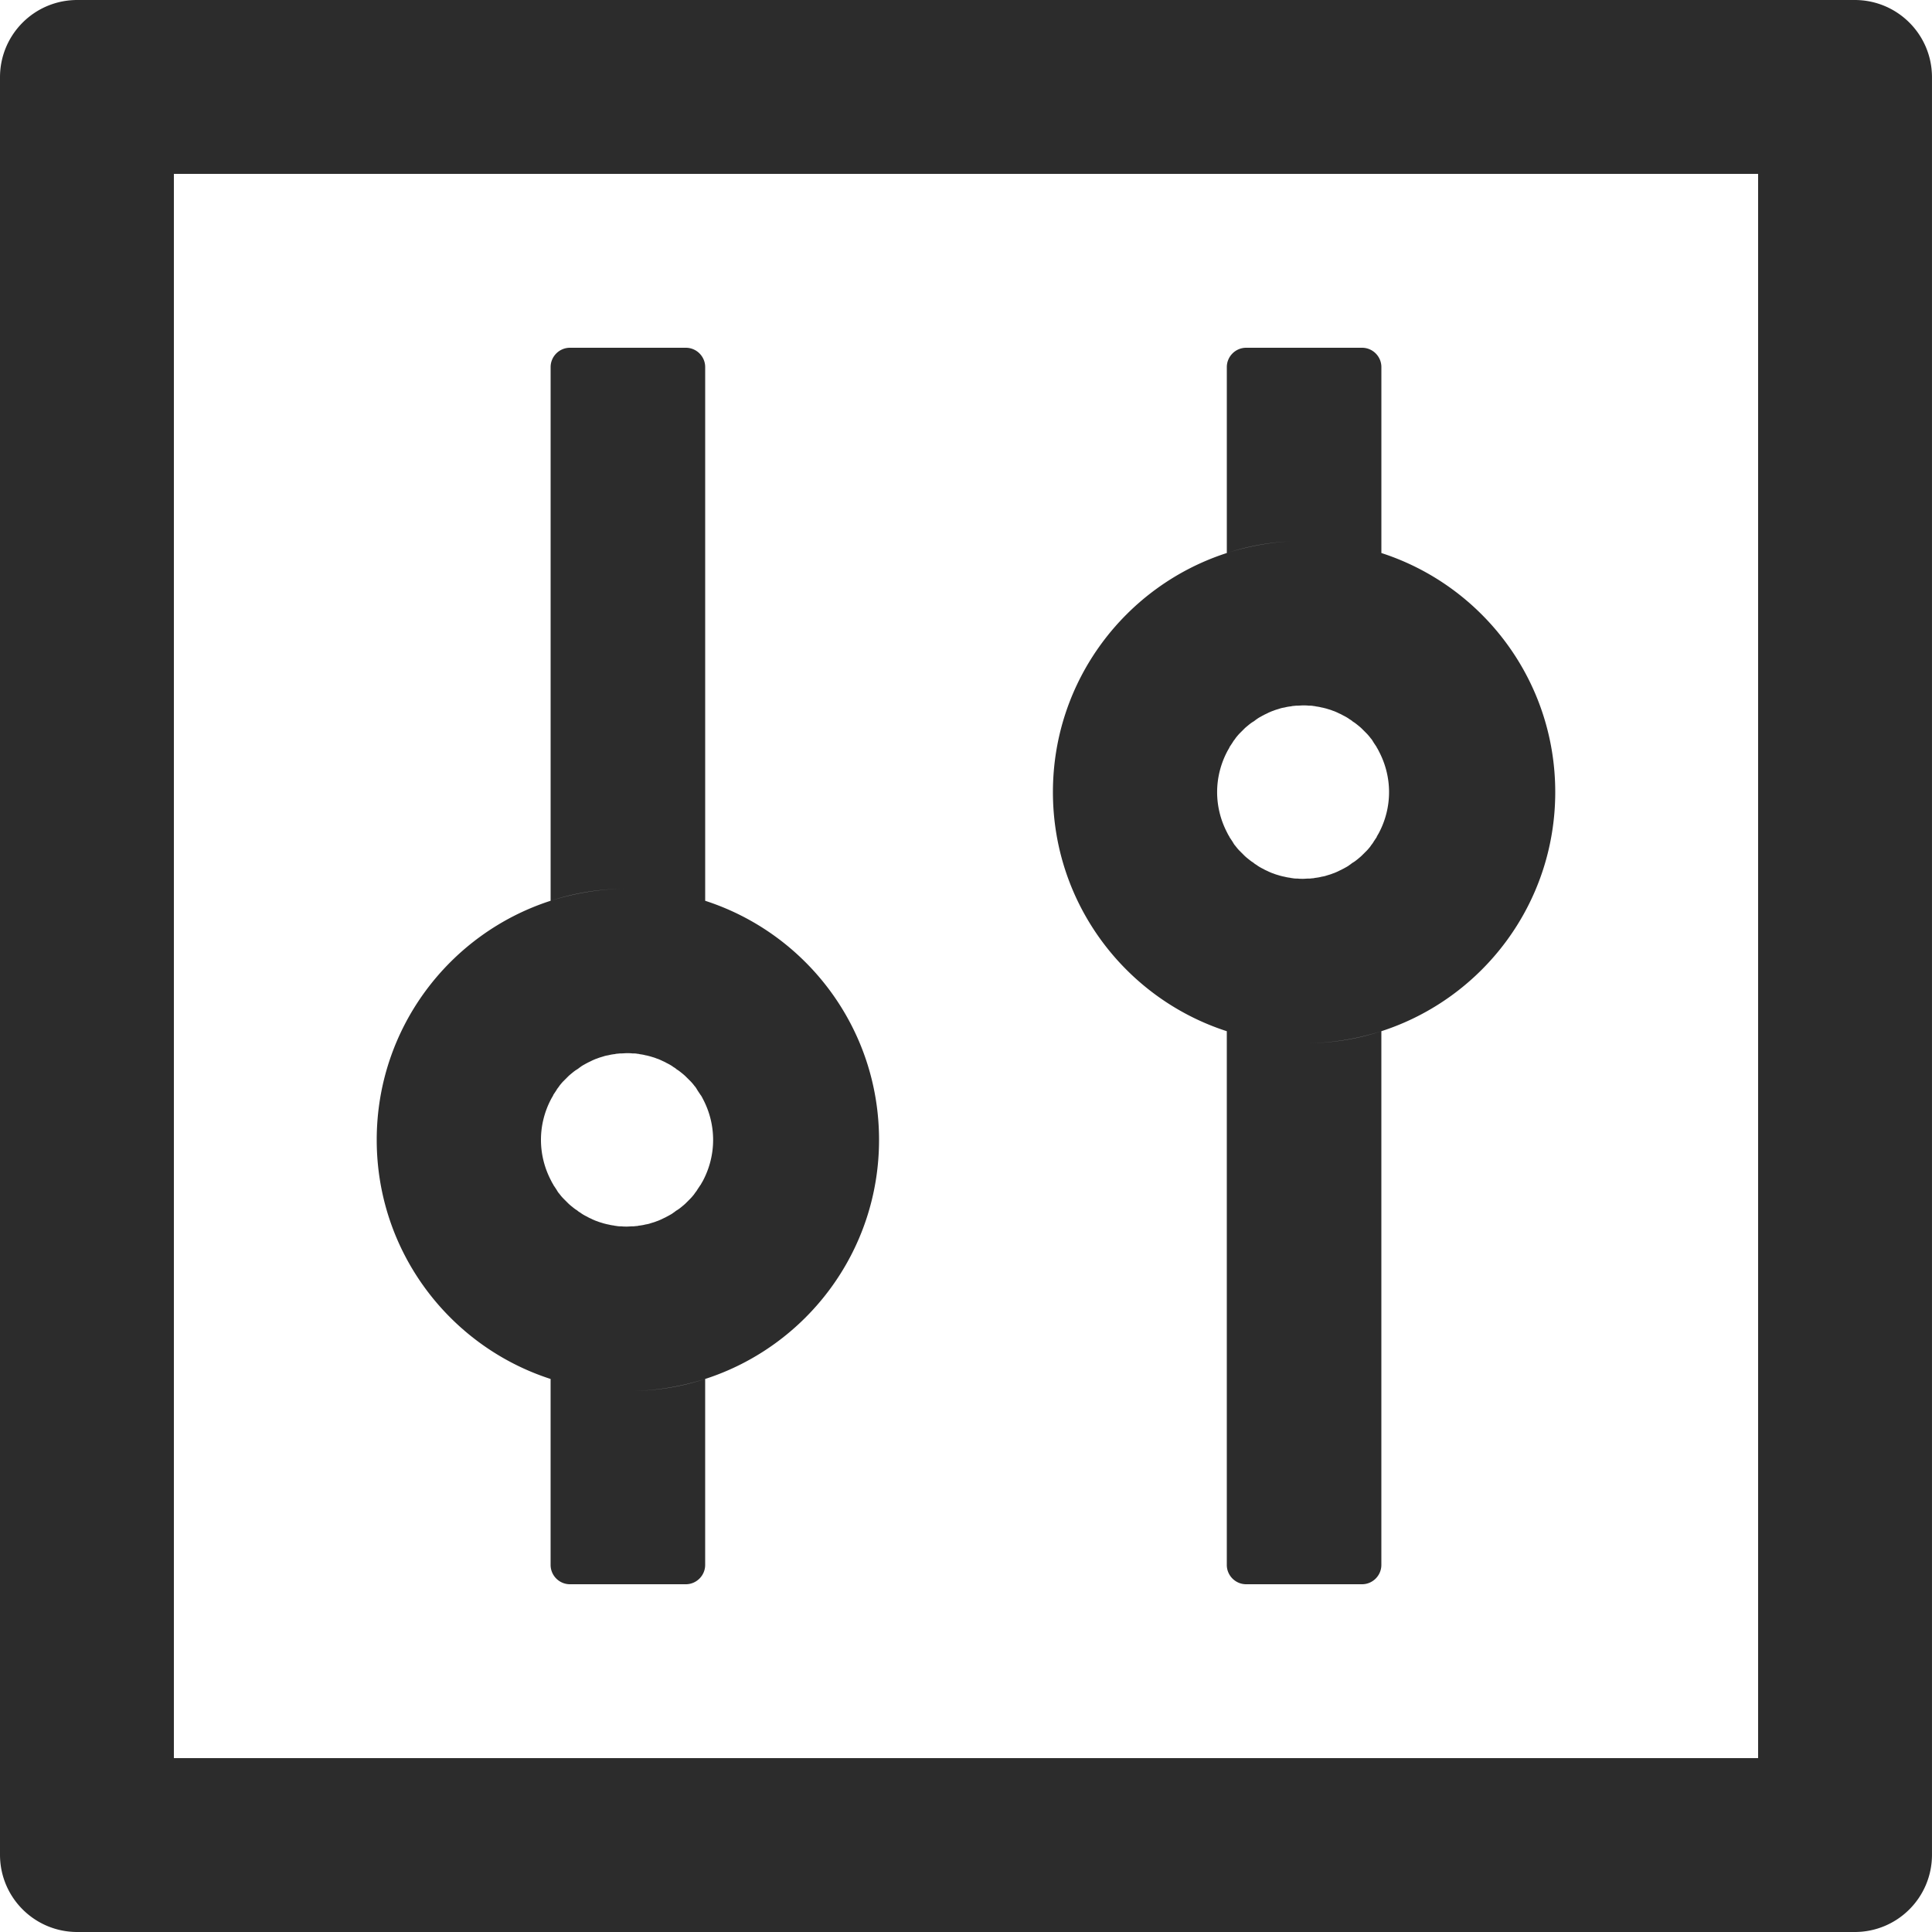 <svg t="1707317198187" class="icon" viewBox="0 0 1024 1024" version="1.1" xmlns="http://www.w3.org/2000/svg" p-id="7173" width="16" height="16"><path d="M983.03 0H40.96c-22.661 0-40.96 18.309-40.96 40.96v942.08c0 22.661 18.309 40.96 40.96 40.96h942.07c22.661 0 40.96-18.309 40.96-40.96V40.96c0.01-22.651-18.299-40.96-40.96-40.96z m-51.2 931.84H92.16V92.16h839.67v839.68z m-640-200.96V829.44c0 5.642 4.608 10.24 10.24 10.24h61.44c5.632 0 10.24-4.608 10.24-10.24v-98.56c-12.933 4.229-26.624 6.4-40.96 6.4s-28.027-2.304-40.96-6.4z m81.93-253.44V194.56c0-5.642-4.608-10.24-10.24-10.24h-61.44c-5.632 0-10.24 4.608-10.24 10.24v282.87c12.933-4.219 26.624-6.4 40.96-6.4s28.027 2.314 40.96 6.41z m-81.93 253.44c12.933 4.229 26.624 6.4 40.96 6.4s28.037-2.304 40.96-6.4c53.504-17.285 92.16-67.461 92.16-126.72 0-59.269-38.656-109.445-92.16-126.73-12.933-4.219-26.624-6.4-40.96-6.4s-28.037 2.304-40.96 6.4c-53.504 17.285-92.16 67.461-92.16 126.73 0.01 59.269 38.666 109.445 92.16 126.72z m0.133-148.101c0.379-0.758 0.891-1.536 1.28-2.304v-0.133l1.536-2.304c0.133-0.256 0.256-0.389 0.389-0.645 0.379-0.635 0.891-1.147 1.28-1.792 0.123-0.133 0.256-0.389 0.379-0.512 0.645-0.768 1.147-1.413 1.792-2.048l2.427-2.427c0.635-0.645 1.28-1.147 2.048-1.792 0.768-0.635 1.403-1.147 2.171-1.659 0.256-0.133 0.379-0.256 0.635-0.389 0.645-0.379 1.157-0.891 1.792-1.28 0.123-0.133 0.379-0.256 0.512-0.389 0.768-0.512 1.536-0.891 2.427-1.403 0.123-0.133 0.379-0.133 0.512-0.256 0.635-0.379 1.28-0.635 2.048-1.024l0.758-0.379c0.901-0.389 1.669-0.768 2.56-1.024 0.891-0.389 1.792-0.645 2.693-0.901 0.256-0.123 0.512-0.123 0.768-0.246 0.768-0.256 1.403-0.389 2.171-0.512 0.256 0 0.389-0.133 0.645-0.133 0.891-0.256 1.915-0.379 2.816-0.512 0.256 0 0.389 0 0.645-0.123 0.758-0.133 1.536-0.133 2.304-0.256h0.768c1.024 0 1.915-0.133 2.949-0.133 1.024 0 1.915 0 2.949 0.133h0.768c0.768 0 1.536 0.123 2.304 0.256 0.256 0 0.379 0 0.635 0.123 0.891 0.133 1.915 0.256 2.816 0.512 0.256 0 0.379 0.133 0.635 0.133 0.768 0.123 1.536 0.379 2.171 0.512 0.256 0.123 0.512 0.123 0.768 0.246 0.891 0.256 1.792 0.512 2.693 0.901 0.891 0.256 1.659 0.635 2.56 1.024l0.768 0.379c0.635 0.256 1.403 0.645 2.048 1.024 0.133 0.123 0.389 0.123 0.512 0.256 0.768 0.379 1.659 0.891 2.437 1.403 0.133 0.133 0.389 0.256 0.512 0.389 0.645 0.379 1.28 0.768 1.792 1.28 0.256 0.133 0.379 0.256 0.635 0.389 0.768 0.512 1.536 1.147 2.181 1.659 0.635 0.512 1.403 1.147 2.048 1.792l2.437 2.427c0.645 0.635 1.28 1.403 1.792 2.048 0.133 0.123 0.256 0.379 0.379 0.512 0.512 0.502 0.901 1.147 1.28 1.792 0.133 0.256 0.256 0.389 0.389 0.645l1.536 2.304s0 0.133 0.133 0.133c0.512 0.768 0.891 1.536 1.28 2.304a46.326 46.326 0 0 1 5.243 21.381c0 7.67-1.915 14.971-5.243 21.371-0.389 0.768-0.901 1.536-1.28 2.304 0 0 0 0.133-0.133 0.133l-1.536 2.304c-0.133 0.246-0.256 0.379-0.389 0.635-0.379 0.635-0.891 1.147-1.28 1.792-0.123 0.123-0.246 0.379-0.379 0.512-0.635 0.758-1.147 1.403-1.792 2.048l-0.379 0.389-1.536 1.536-0.512 0.512c-0.635 0.645-1.28 1.157-2.048 1.792-0.768 0.635-1.413 1.147-2.181 1.659-0.256 0.133-0.379 0.256-0.635 0.389-0.635 0.379-1.147 0.891-1.792 1.28-0.123 0.123-0.379 0.256-0.512 0.379-0.768 0.512-1.536 0.891-2.437 1.403-0.123 0.133-0.379 0.133-0.512 0.256-0.635 0.389-1.28 0.645-2.048 1.024l-0.768 0.389c-0.901 0.379-1.669 0.758-2.56 1.024-0.891 0.389-1.792 0.645-2.693 0.901-0.256 0.123-0.512 0.123-0.768 0.256-0.768 0.256-1.403 0.379-2.171 0.512-0.256 0-0.379 0.123-0.635 0.123-0.901 0.256-1.925 0.389-2.816 0.512-0.256 0-0.379 0-0.635 0.123-0.768 0.133-1.536 0.133-2.304 0.256h-0.768c-1.024 0-1.925 0.133-2.949 0.133s-1.925 0-2.949-0.133h-0.768c-0.768 0-1.536-0.123-2.304-0.256-0.256 0-0.389 0-0.645-0.123-0.891-0.123-1.925-0.256-2.816-0.512-0.256 0-0.389-0.123-0.645-0.123-0.768-0.133-1.536-0.389-2.171-0.512-0.256-0.133-0.512-0.133-0.768-0.256-0.891-0.256-1.792-0.512-2.693-0.901-0.891-0.256-1.659-0.635-2.56-1.024l-0.758-0.389c-0.645-0.256-1.413-0.635-2.048-1.024-0.133-0.123-0.389-0.123-0.512-0.256-0.768-0.379-1.659-0.891-2.427-1.403-0.133-0.123-0.389-0.256-0.512-0.379-0.635-0.389-1.28-0.768-1.792-1.28-0.256-0.133-0.379-0.256-0.635-0.389-0.768-0.512-1.536-1.147-2.171-1.659-0.645-0.512-1.413-1.147-2.048-1.792l-0.512-0.512-1.536-1.536-0.379-0.389c-0.645-0.635-1.28-1.403-1.792-2.048-0.123-0.133-0.256-0.389-0.379-0.512-0.512-0.512-0.901-1.157-1.28-1.792-0.133-0.256-0.256-0.389-0.389-0.635l-1.536-2.304v-0.133c-0.512-0.758-0.901-1.536-1.28-2.304-3.328-6.4-5.253-13.701-5.253-21.371-0.01-7.68 1.915-14.981 5.243-21.381z m358.267-36.219V829.44c0 5.642 4.608 10.24 10.24 10.24h61.44c5.632 0 10.24-4.608 10.24-10.24V546.56c-12.933 4.219-26.624 6.4-40.96 6.4s-28.027-2.304-40.96-6.4z m81.93-253.44V194.56c0-5.642-4.608-10.24-10.24-10.24h-61.44c-5.632 0-10.24 4.608-10.24 10.24v98.56c12.933-4.229 26.624-6.4 40.96-6.4s28.027 2.304 40.96 6.4z m-81.93 253.44c12.933 4.219 26.624 6.4 40.96 6.4s28.037-2.304 40.96-6.4c53.504-17.285 92.16-67.461 92.16-126.73 0-59.259-38.656-109.435-92.16-126.72-12.933-4.229-26.624-6.4-40.96-6.4s-28.037 2.304-40.96 6.4c-53.504 17.285-92.16 67.461-92.16 126.72 0.01 59.279 38.666 109.455 92.16 126.73z m0.133-148.101c0.379-0.768 0.891-1.536 1.28-2.304v-0.133l1.536-2.304c0.133-0.246 0.256-0.379 0.389-0.635 0.379-0.635 0.891-1.147 1.28-1.792 0.123-0.123 0.256-0.379 0.379-0.512 0.645-0.758 1.147-1.403 1.792-2.048l0.379-0.389 1.536-1.536 0.512-0.512c0.635-0.645 1.28-1.157 2.048-1.792 0.768-0.635 1.403-1.147 2.181-1.659 0.256-0.133 0.379-0.256 0.635-0.389 0.645-0.379 1.157-0.891 1.792-1.28 0.123-0.123 0.379-0.256 0.512-0.379 0.768-0.512 1.536-0.891 2.427-1.403 0.123-0.133 0.379-0.133 0.512-0.256 0.635-0.389 1.28-0.645 2.048-1.024l0.758-0.389c0.901-0.379 1.669-0.758 2.56-1.024 0.891-0.389 1.792-0.645 2.683-0.901 0.256-0.123 0.512-0.123 0.768-0.256 0.768-0.256 1.403-0.379 2.171-0.512 0.256 0 0.389-0.123 0.645-0.123 0.891-0.256 1.915-0.389 2.816-0.512 0.256 0 0.389 0 0.645-0.123 0.758-0.133 1.536-0.133 2.304-0.256h0.768c1.024 0 1.915-0.133 2.949-0.133 1.024 0 1.915 0 2.949 0.133h0.768c0.768 0 1.536 0.123 2.304 0.256 0.256 0 0.379 0 0.635 0.123 0.891 0.123 1.915 0.256 2.816 0.512 0.256 0 0.379 0.123 0.635 0.123 0.768 0.133 1.536 0.389 2.171 0.512 0.256 0.133 0.512 0.133 0.768 0.256 0.891 0.256 1.792 0.512 2.683 0.901 0.891 0.256 1.659 0.635 2.56 1.024l0.768 0.389c0.635 0.256 1.403 0.635 2.048 1.024 0.133 0.123 0.389 0.123 0.512 0.256 0.768 0.379 1.659 0.891 2.437 1.403 0.133 0.123 0.389 0.256 0.512 0.379 0.645 0.389 1.28 0.768 1.792 1.28 0.256 0.133 0.379 0.256 0.635 0.389 0.768 0.512 1.536 1.147 2.181 1.659 0.635 0.512 1.403 1.147 2.048 1.792l0.512 0.512 1.536 1.536 0.379 0.389c0.645 0.635 1.28 1.403 1.792 2.048 0.133 0.133 0.256 0.389 0.379 0.512 0.512 0.512 0.901 1.157 1.28 1.792 0.133 0.256 0.256 0.389 0.389 0.635l1.536 2.304v0.133c0.512 0.758 0.901 1.536 1.28 2.304 3.328 6.4 5.253 13.701 5.253 21.371 0 7.68-1.915 14.981-5.253 21.381-0.379 0.758-0.891 1.536-1.28 2.304v0.133l-1.536 2.304c-0.133 0.256-0.256 0.389-0.389 0.645-0.379 0.635-0.891 1.147-1.28 1.792-0.123 0.133-0.246 0.389-0.379 0.512-0.635 0.768-1.147 1.413-1.792 2.048l-2.437 2.427c-0.635 0.645-1.28 1.147-2.048 1.792-0.768 0.635-1.413 1.147-2.181 1.659-0.256 0.133-0.379 0.256-0.635 0.389-0.635 0.379-1.147 0.891-1.792 1.28-0.123 0.133-0.379 0.256-0.512 0.389-0.768 0.512-1.536 0.891-2.437 1.403-0.123 0.133-0.379 0.133-0.512 0.256-0.635 0.379-1.28 0.635-2.048 1.024l-0.768 0.379c-0.901 0.389-1.669 0.768-2.56 1.024-0.891 0.389-1.792 0.645-2.683 0.901-0.256 0.123-0.512 0.123-0.768 0.246-0.768 0.256-1.403 0.389-2.171 0.512-0.256 0-0.379 0.133-0.635 0.133-0.901 0.256-1.925 0.379-2.816 0.512-0.256 0-0.379 0-0.635 0.123-0.768 0.133-1.536 0.133-2.304 0.256h-0.768c-1.024 0-1.925 0.133-2.949 0.133s-1.925 0-2.949-0.133h-0.768c-0.768 0-1.536-0.123-2.304-0.256-0.256 0-0.389 0-0.645-0.123-0.891-0.133-1.925-0.256-2.816-0.512-0.256 0-0.389-0.133-0.645-0.133-0.768-0.123-1.536-0.379-2.171-0.512-0.256-0.123-0.512-0.123-0.768-0.246-0.891-0.256-1.792-0.512-2.683-0.901-0.891-0.256-1.659-0.635-2.56-1.024l-0.758-0.379c-0.645-0.256-1.413-0.645-2.048-1.024-0.133-0.123-0.389-0.123-0.512-0.256-0.768-0.379-1.659-0.891-2.427-1.403-0.133-0.133-0.389-0.256-0.512-0.389-0.635-0.379-1.28-0.768-1.792-1.28-0.256-0.133-0.379-0.256-0.635-0.389-0.768-0.512-1.536-1.147-2.181-1.659-0.645-0.512-1.413-1.147-2.048-1.792l-2.427-2.427c-0.645-0.635-1.28-1.403-1.792-2.048-0.123-0.123-0.256-0.379-0.379-0.512-0.512-0.502-0.901-1.147-1.28-1.792-0.133-0.256-0.256-0.389-0.389-0.645l-1.536-2.304v-0.133c-0.512-0.768-0.901-1.536-1.28-2.304-3.328-6.4-5.253-13.701-5.253-21.381 0.01-7.67 1.935-14.971 5.263-21.371z m0 0" fill="#2C2C2C" p-id="7174"></path></svg>